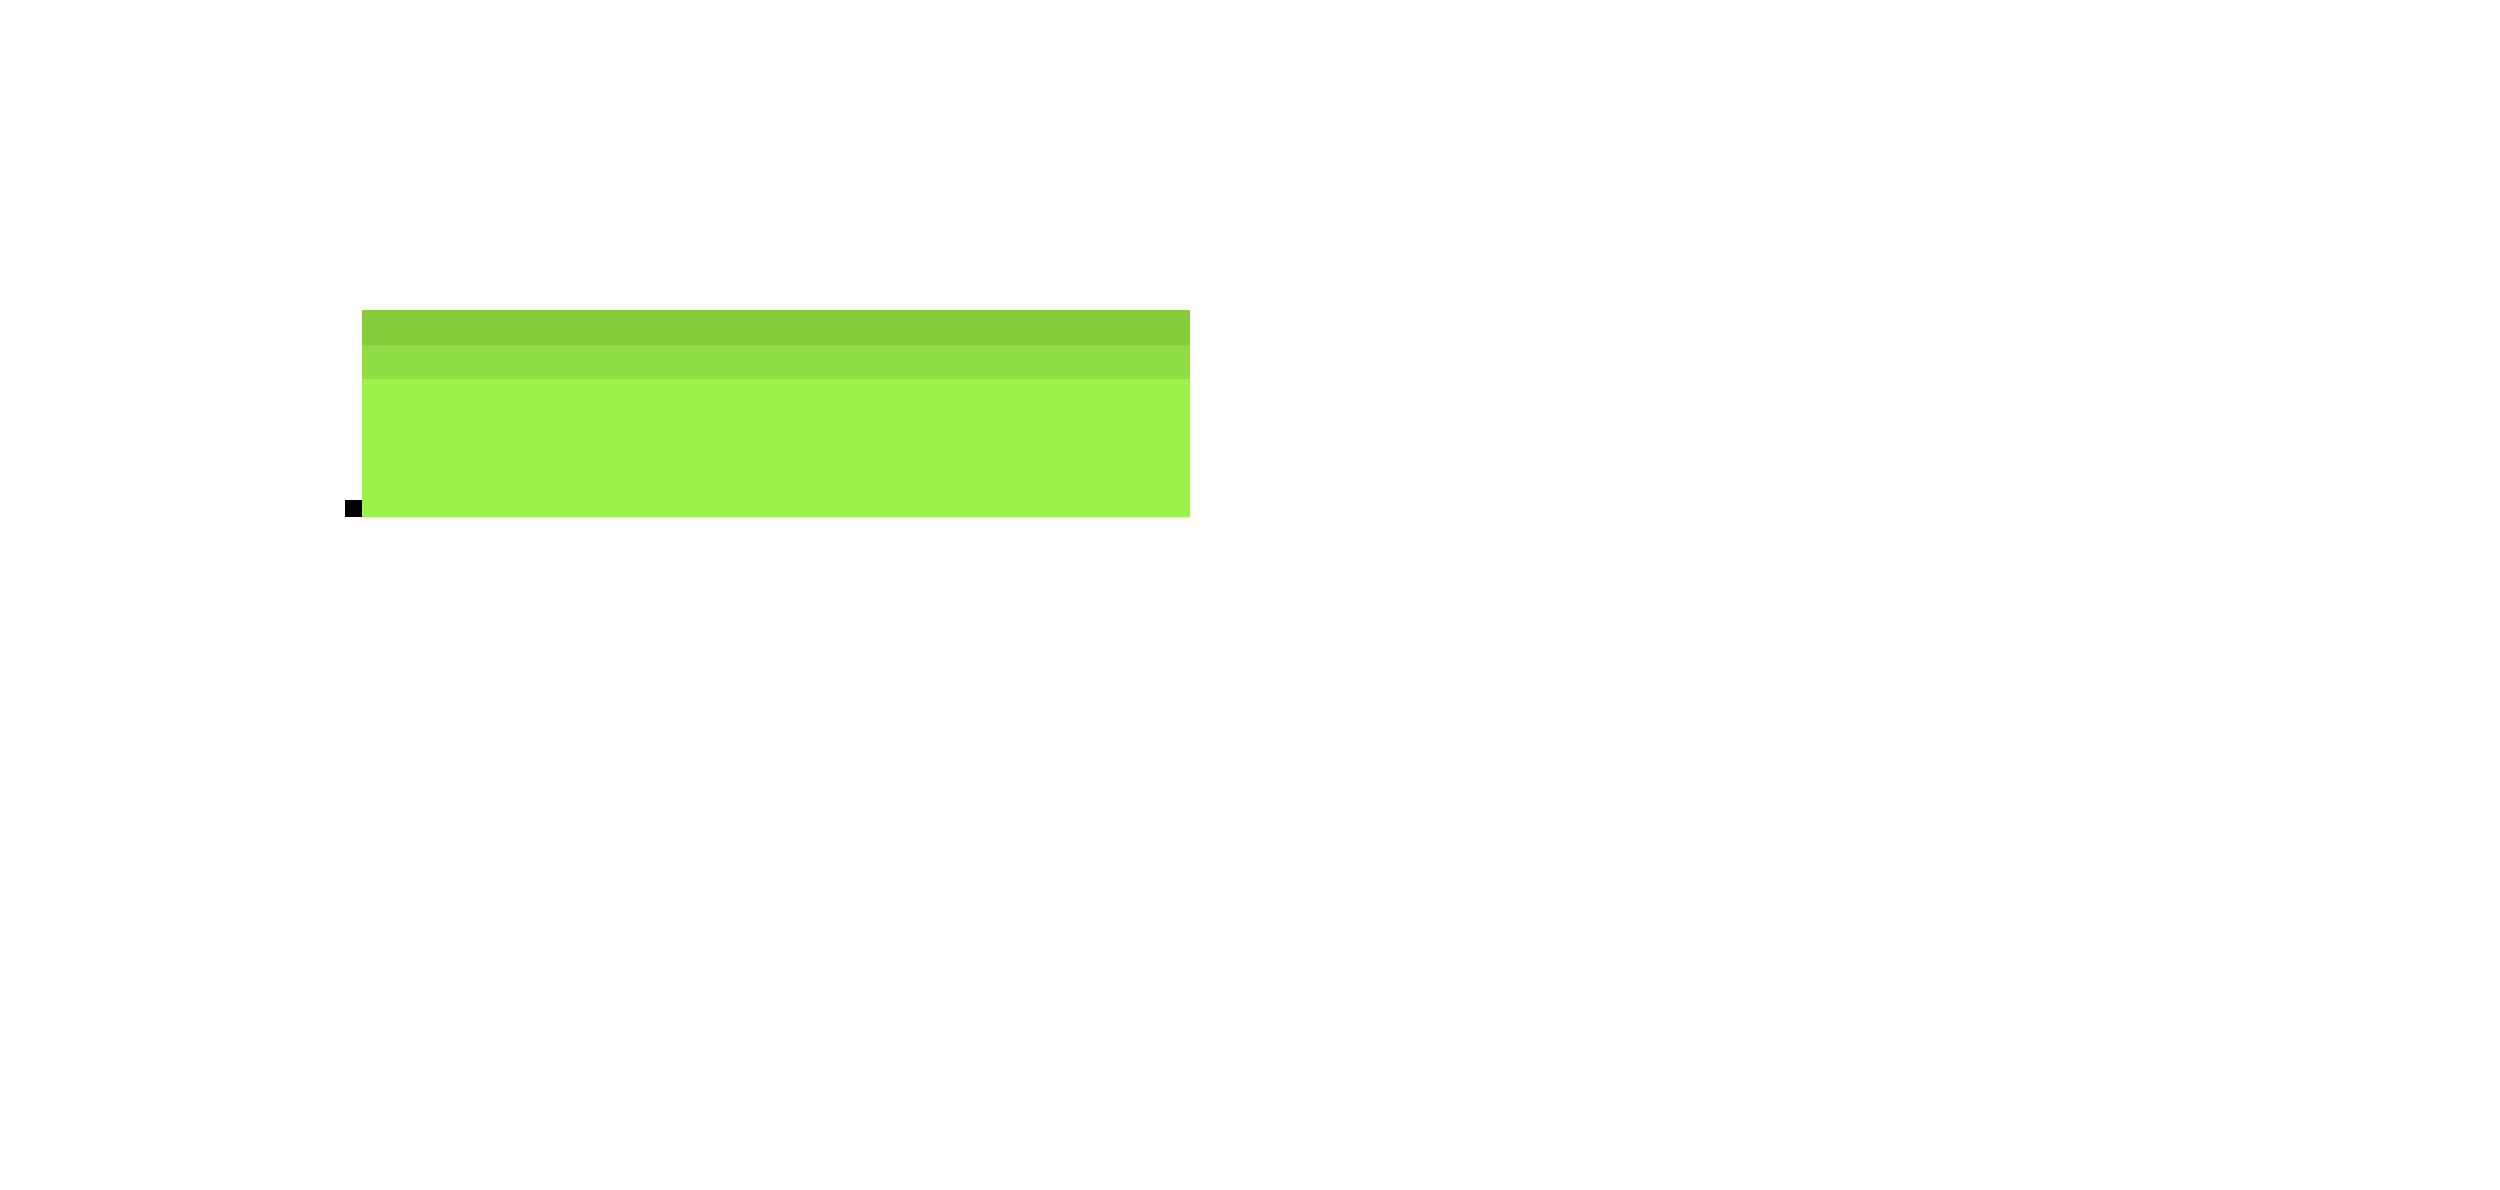 <svg xmlns="http://www.w3.org/2000/svg" viewBox="0 -0.5 145 69" shape-rendering="crispEdges">
<path stroke="#86cd3e" d="M21 18h48M21 19h48" />
<path stroke="#90dc44" d="M21 20h48M21 21h48" />
<path stroke="#9cf24b" d="M21 22h48M21 23h48M21 24h48M21 25h48M21 26h48M21 27h48M21 28h48M21 29h48" />
<path stroke="#000000" d="M20 29h1" />
</svg>
